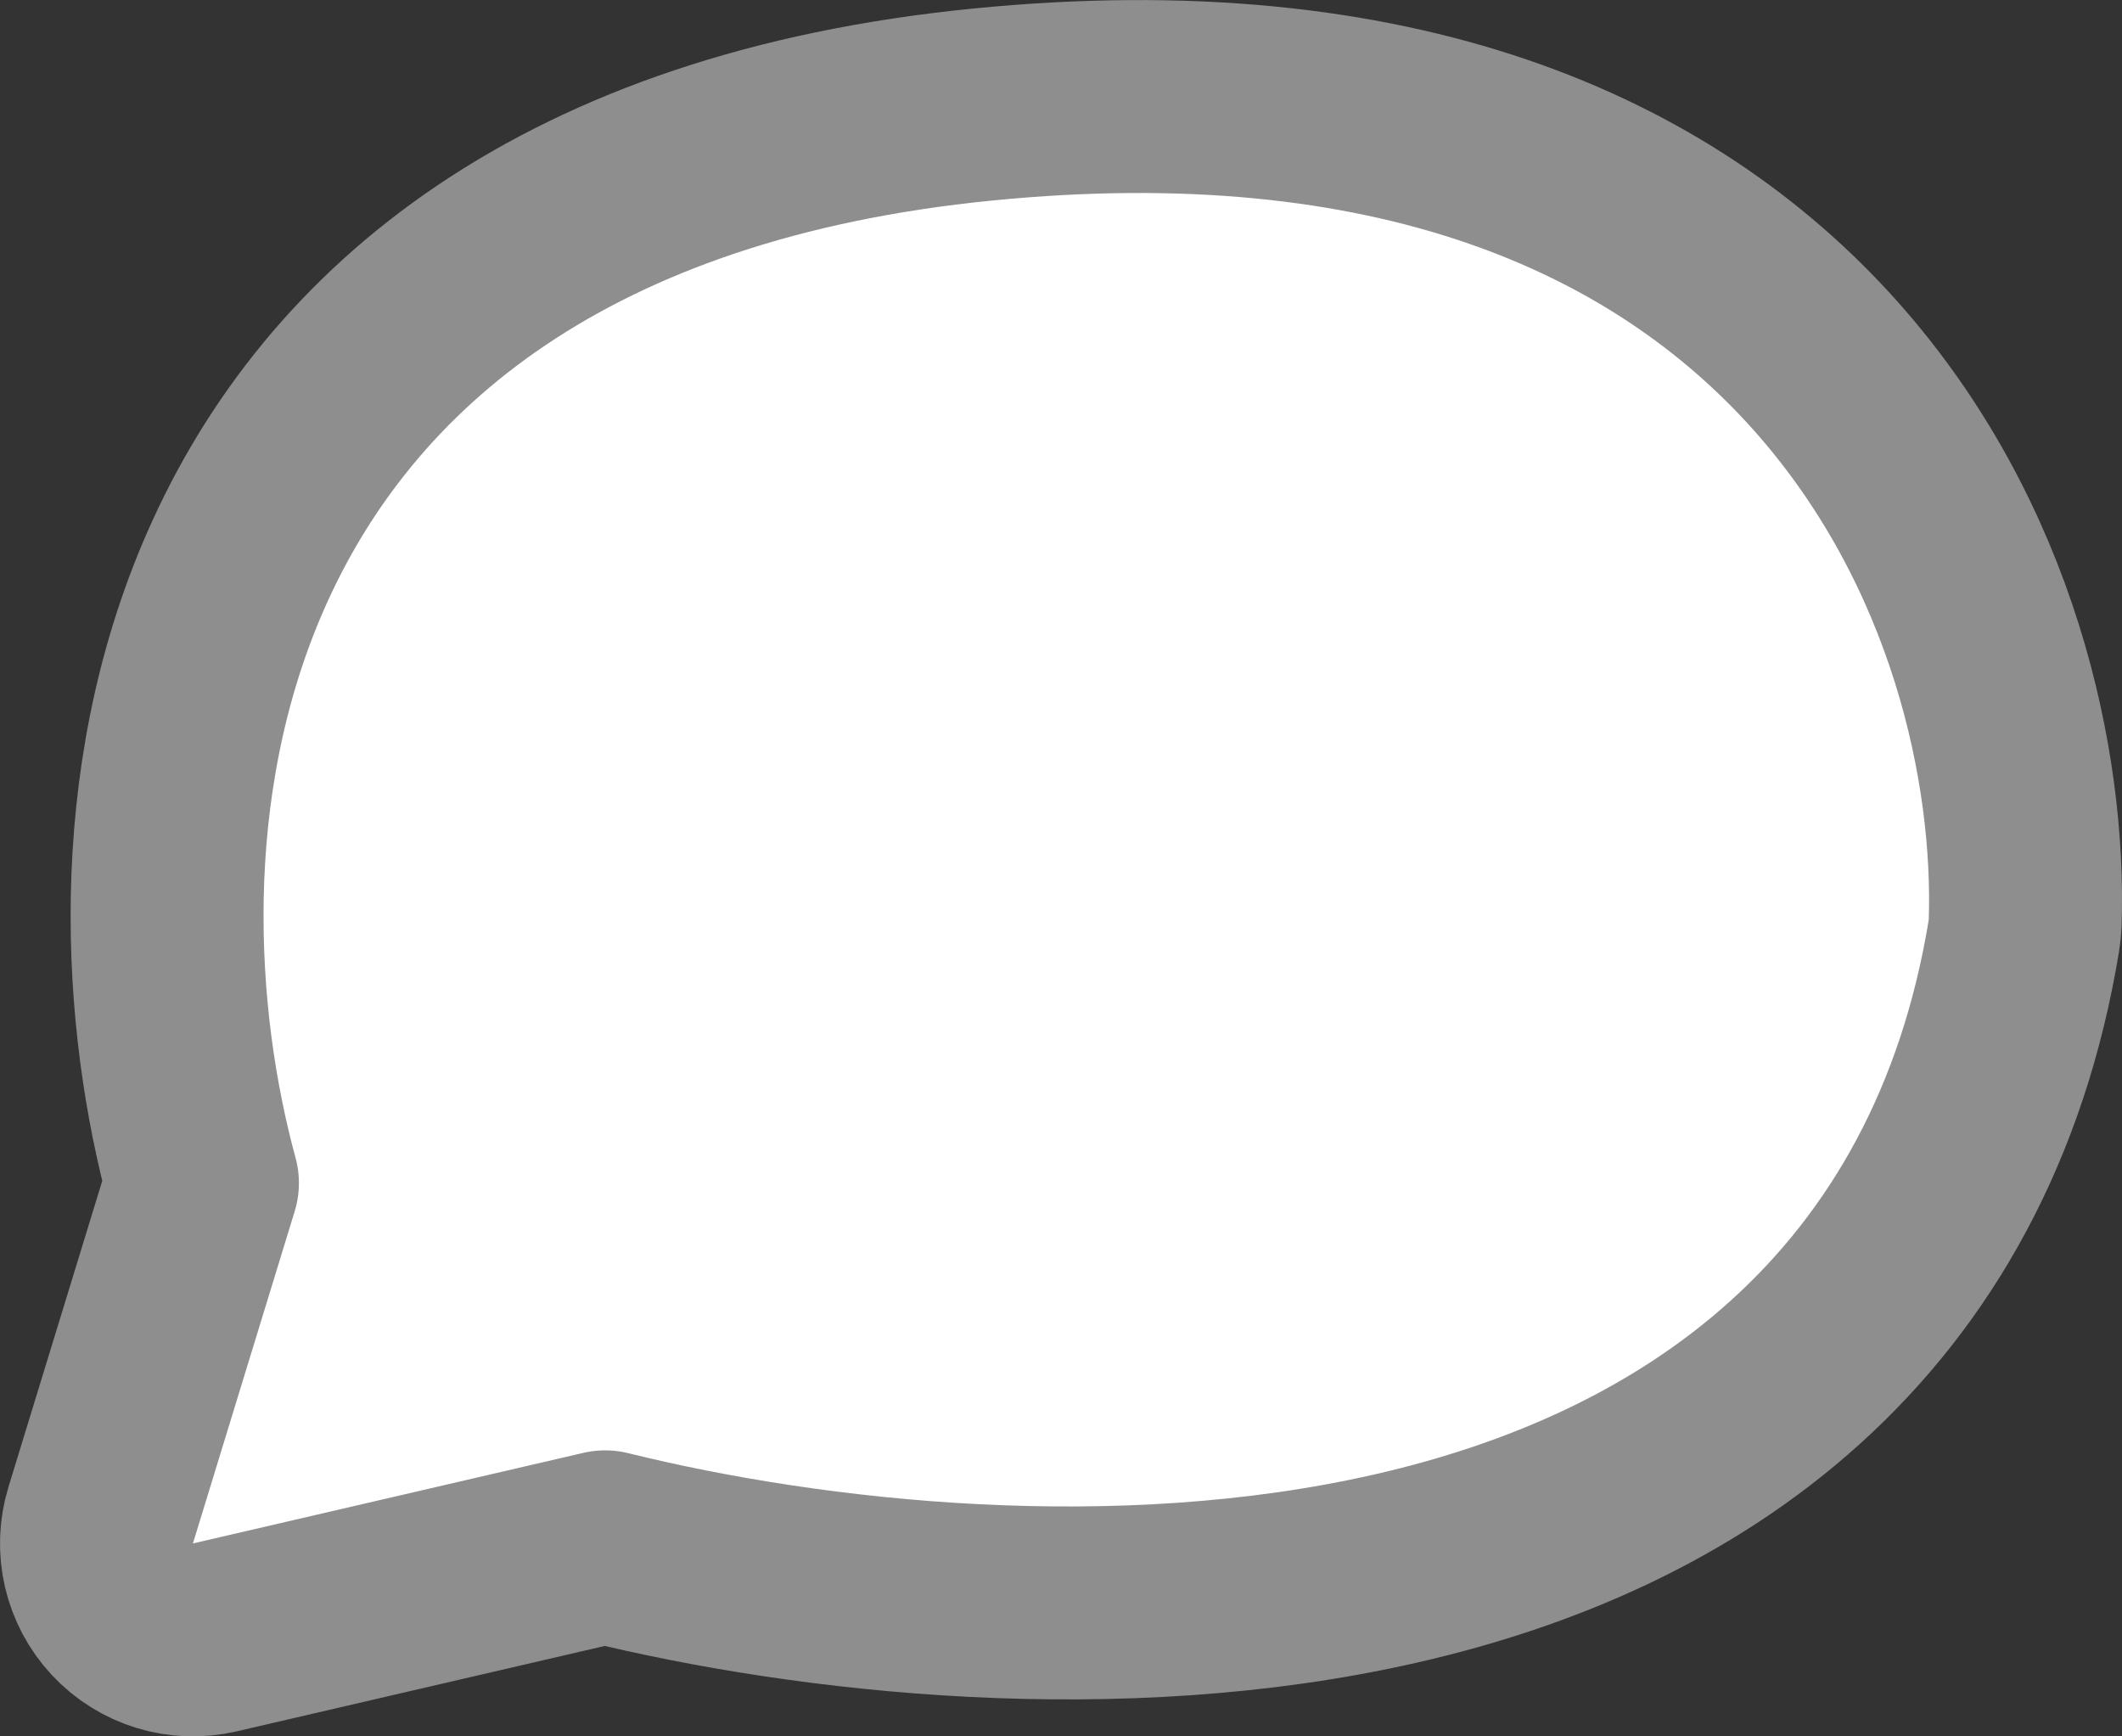 <svg width="22" height="18" viewBox="0 0 22 18" fill="none" xmlns="http://www.w3.org/2000/svg">
<rect x="0" y="0" width="22" height="18" fill="#333333" stroke="none"/>
<g id="&#235;&#140;&#147;&#234;&#184;&#128;_">
<path id="Vector 37" d="M1.044 15.707C0.939 16.049 1.025 16.421 1.269 16.682C1.513 16.944 1.878 17.055 2.226 16.974L6.274 16.035C8.419 16.565 11.598 16.915 14.47 16.26C15.971 15.918 17.438 15.29 18.619 14.22C19.814 13.138 20.663 11.651 20.983 9.698C20.99 9.656 20.994 9.613 20.996 9.57C21.05 7.969 20.572 5.634 18.921 3.786C17.228 1.892 14.437 0.661 10.185 1.084C5.883 1.511 3.512 3.476 2.441 5.922C1.471 8.138 1.64 10.582 2.099 12.264L1.044 15.707Z" fill="white" stroke="#8E8E8E" stroke-width="2" stroke-linecap="round" stroke-linejoin="round"/>
</g>
</svg>

